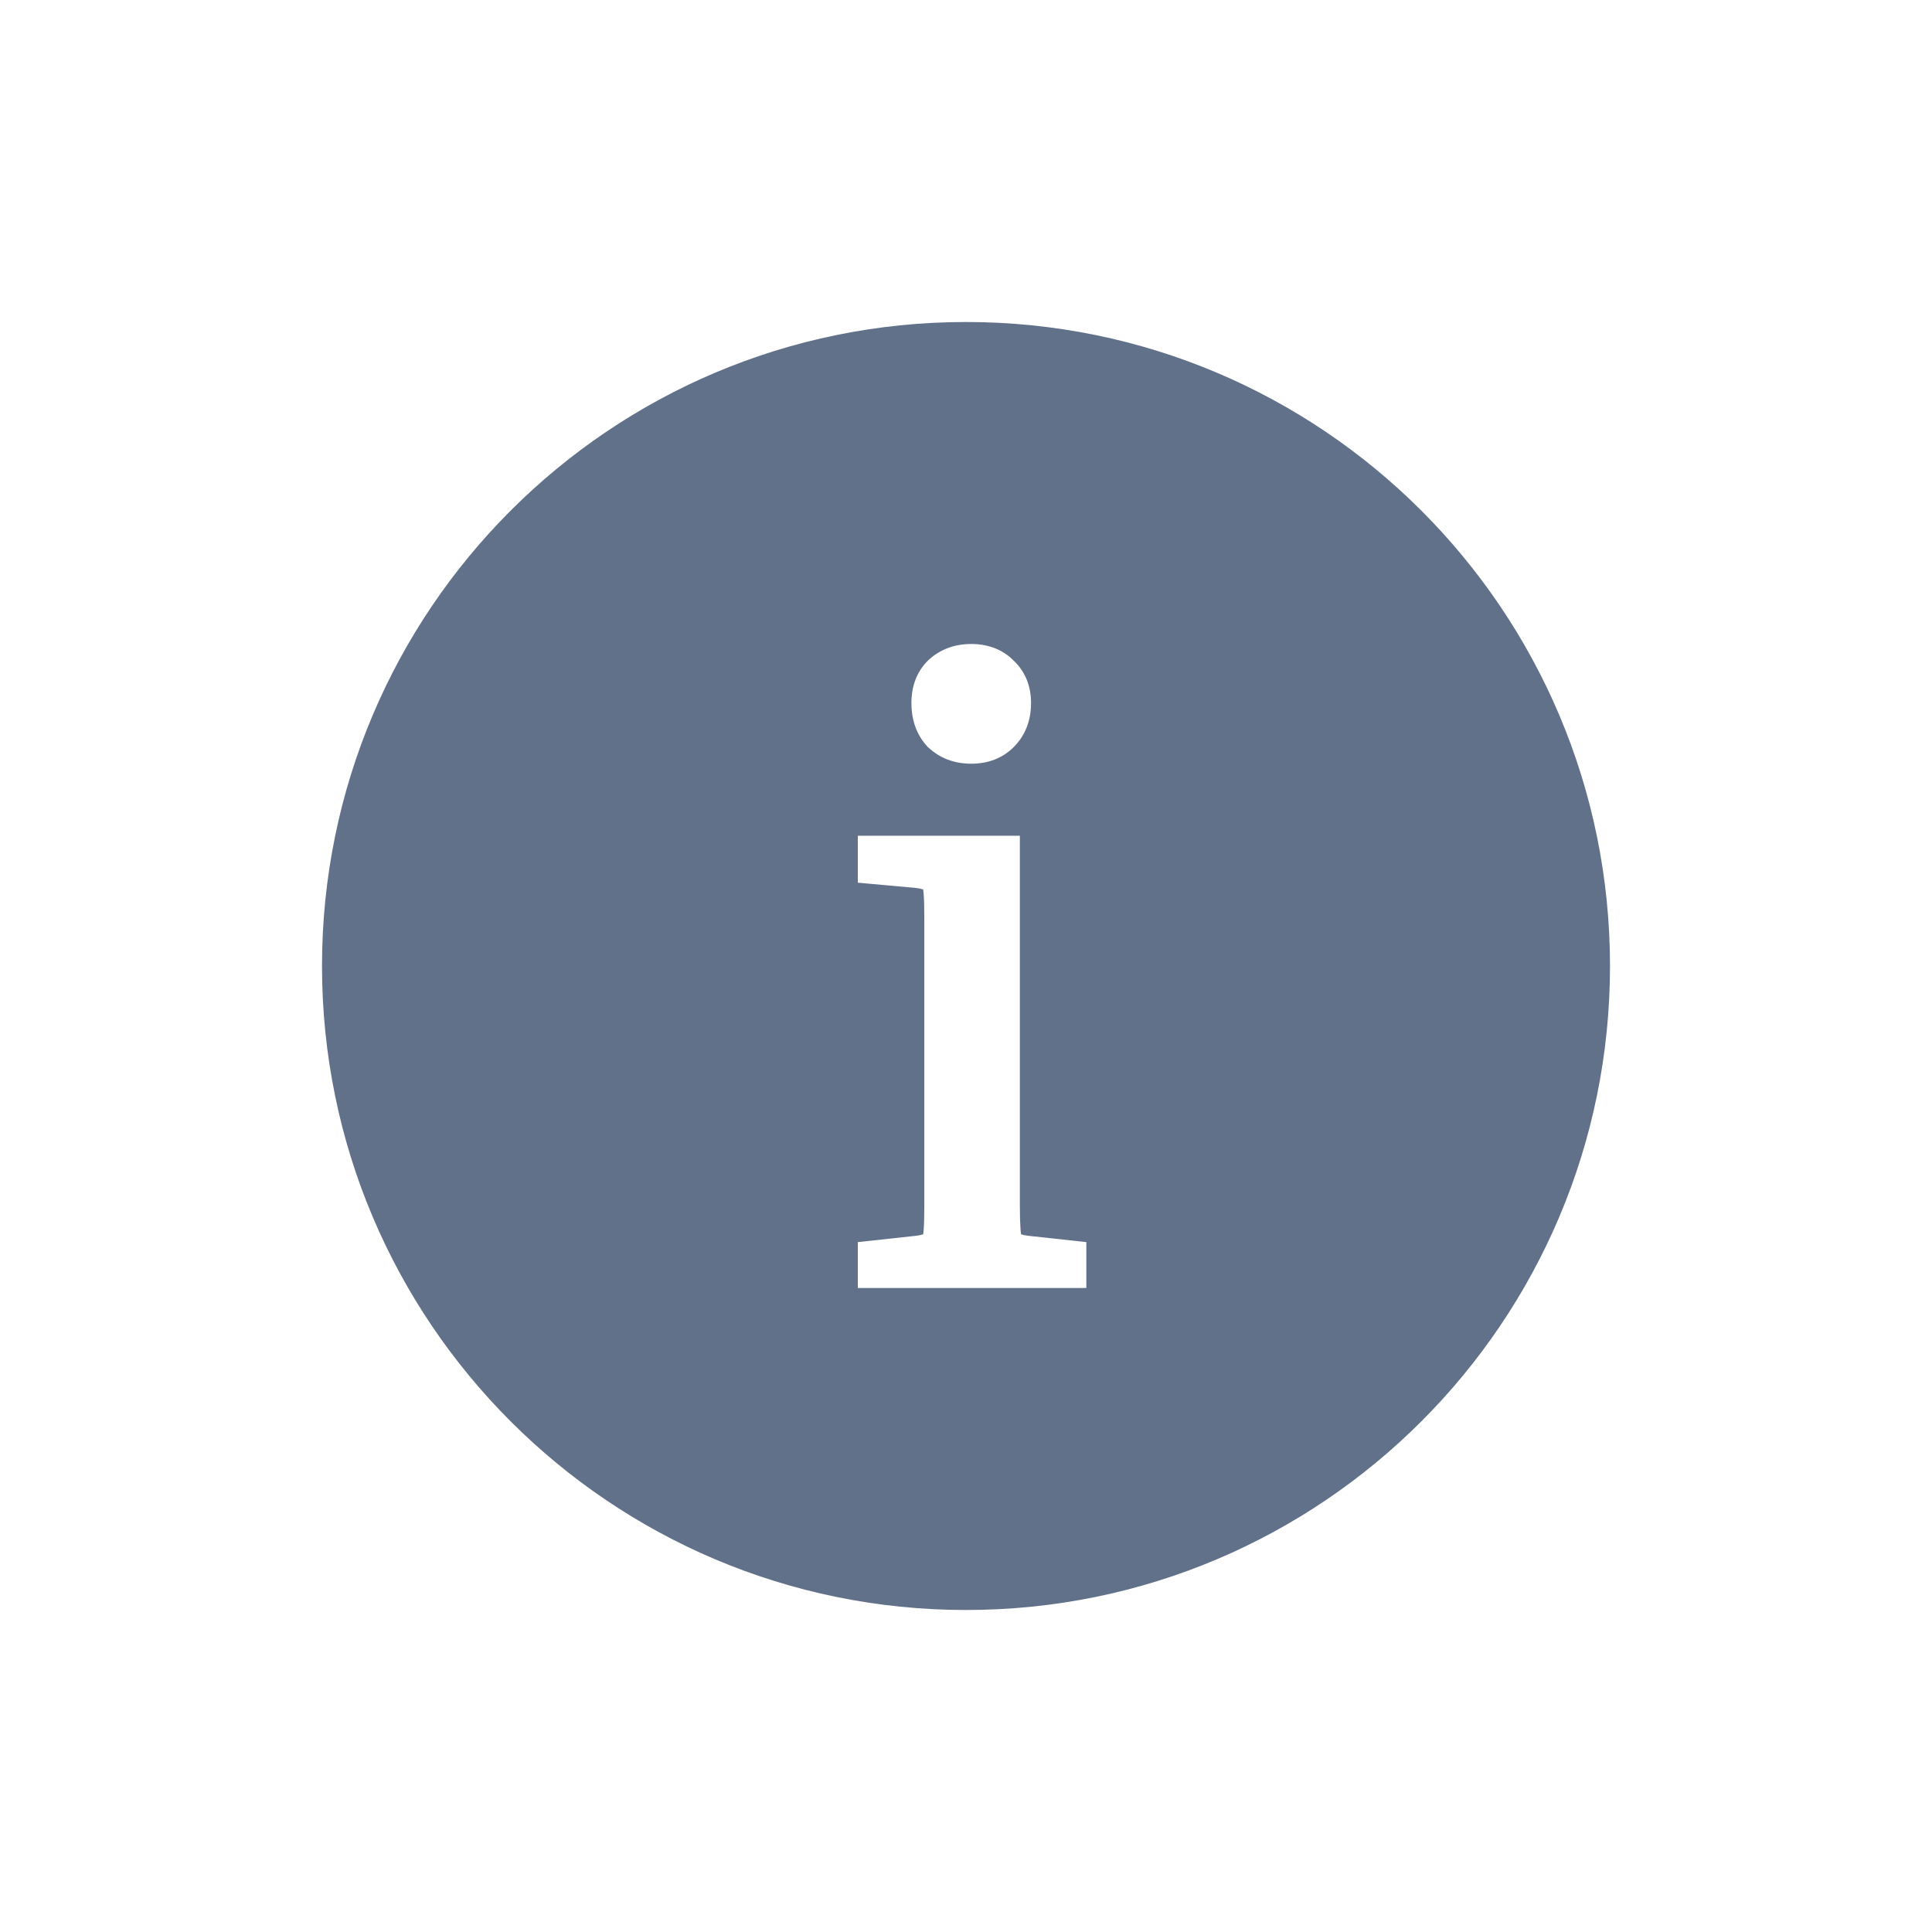 <svg width="24" height="24" viewBox="0 0 24 24" fill="none" xmlns="http://www.w3.org/2000/svg">
<path fill-rule="evenodd" clip-rule="evenodd" d="M12 20C16.418 20 20 16.418 20 12C20 7.582 16.418 4 12 4C7.582 4 4 7.582 4 12C4 16.418 7.582 20 12 20ZM11.531 8.202C11.677 8.066 11.858 8 12.065 8C12.271 8 12.45 8.065 12.59 8.204C12.737 8.343 12.808 8.524 12.808 8.733C12.808 8.948 12.738 9.135 12.592 9.281C12.452 9.421 12.271 9.487 12.065 9.487C11.858 9.487 11.677 9.421 11.531 9.284L11.524 9.278C11.386 9.131 11.322 8.945 11.322 8.733C11.322 8.526 11.387 8.346 11.527 8.206L11.531 8.202ZM10.656 10.382H12.669V14.978C12.669 15.101 12.672 15.196 12.677 15.264C12.679 15.294 12.681 15.317 12.684 15.333C12.701 15.339 12.729 15.346 12.77 15.351L13.495 15.43V16H10.656V15.43L11.382 15.351C11.423 15.346 11.45 15.339 11.468 15.333C11.47 15.317 11.473 15.294 11.475 15.264C11.48 15.196 11.482 15.101 11.482 14.978V11.405C11.482 11.281 11.48 11.186 11.475 11.118C11.473 11.088 11.47 11.065 11.468 11.049C11.451 11.043 11.423 11.036 11.383 11.031L10.656 10.965V10.382Z" fill="#62718A"/>
</svg>
